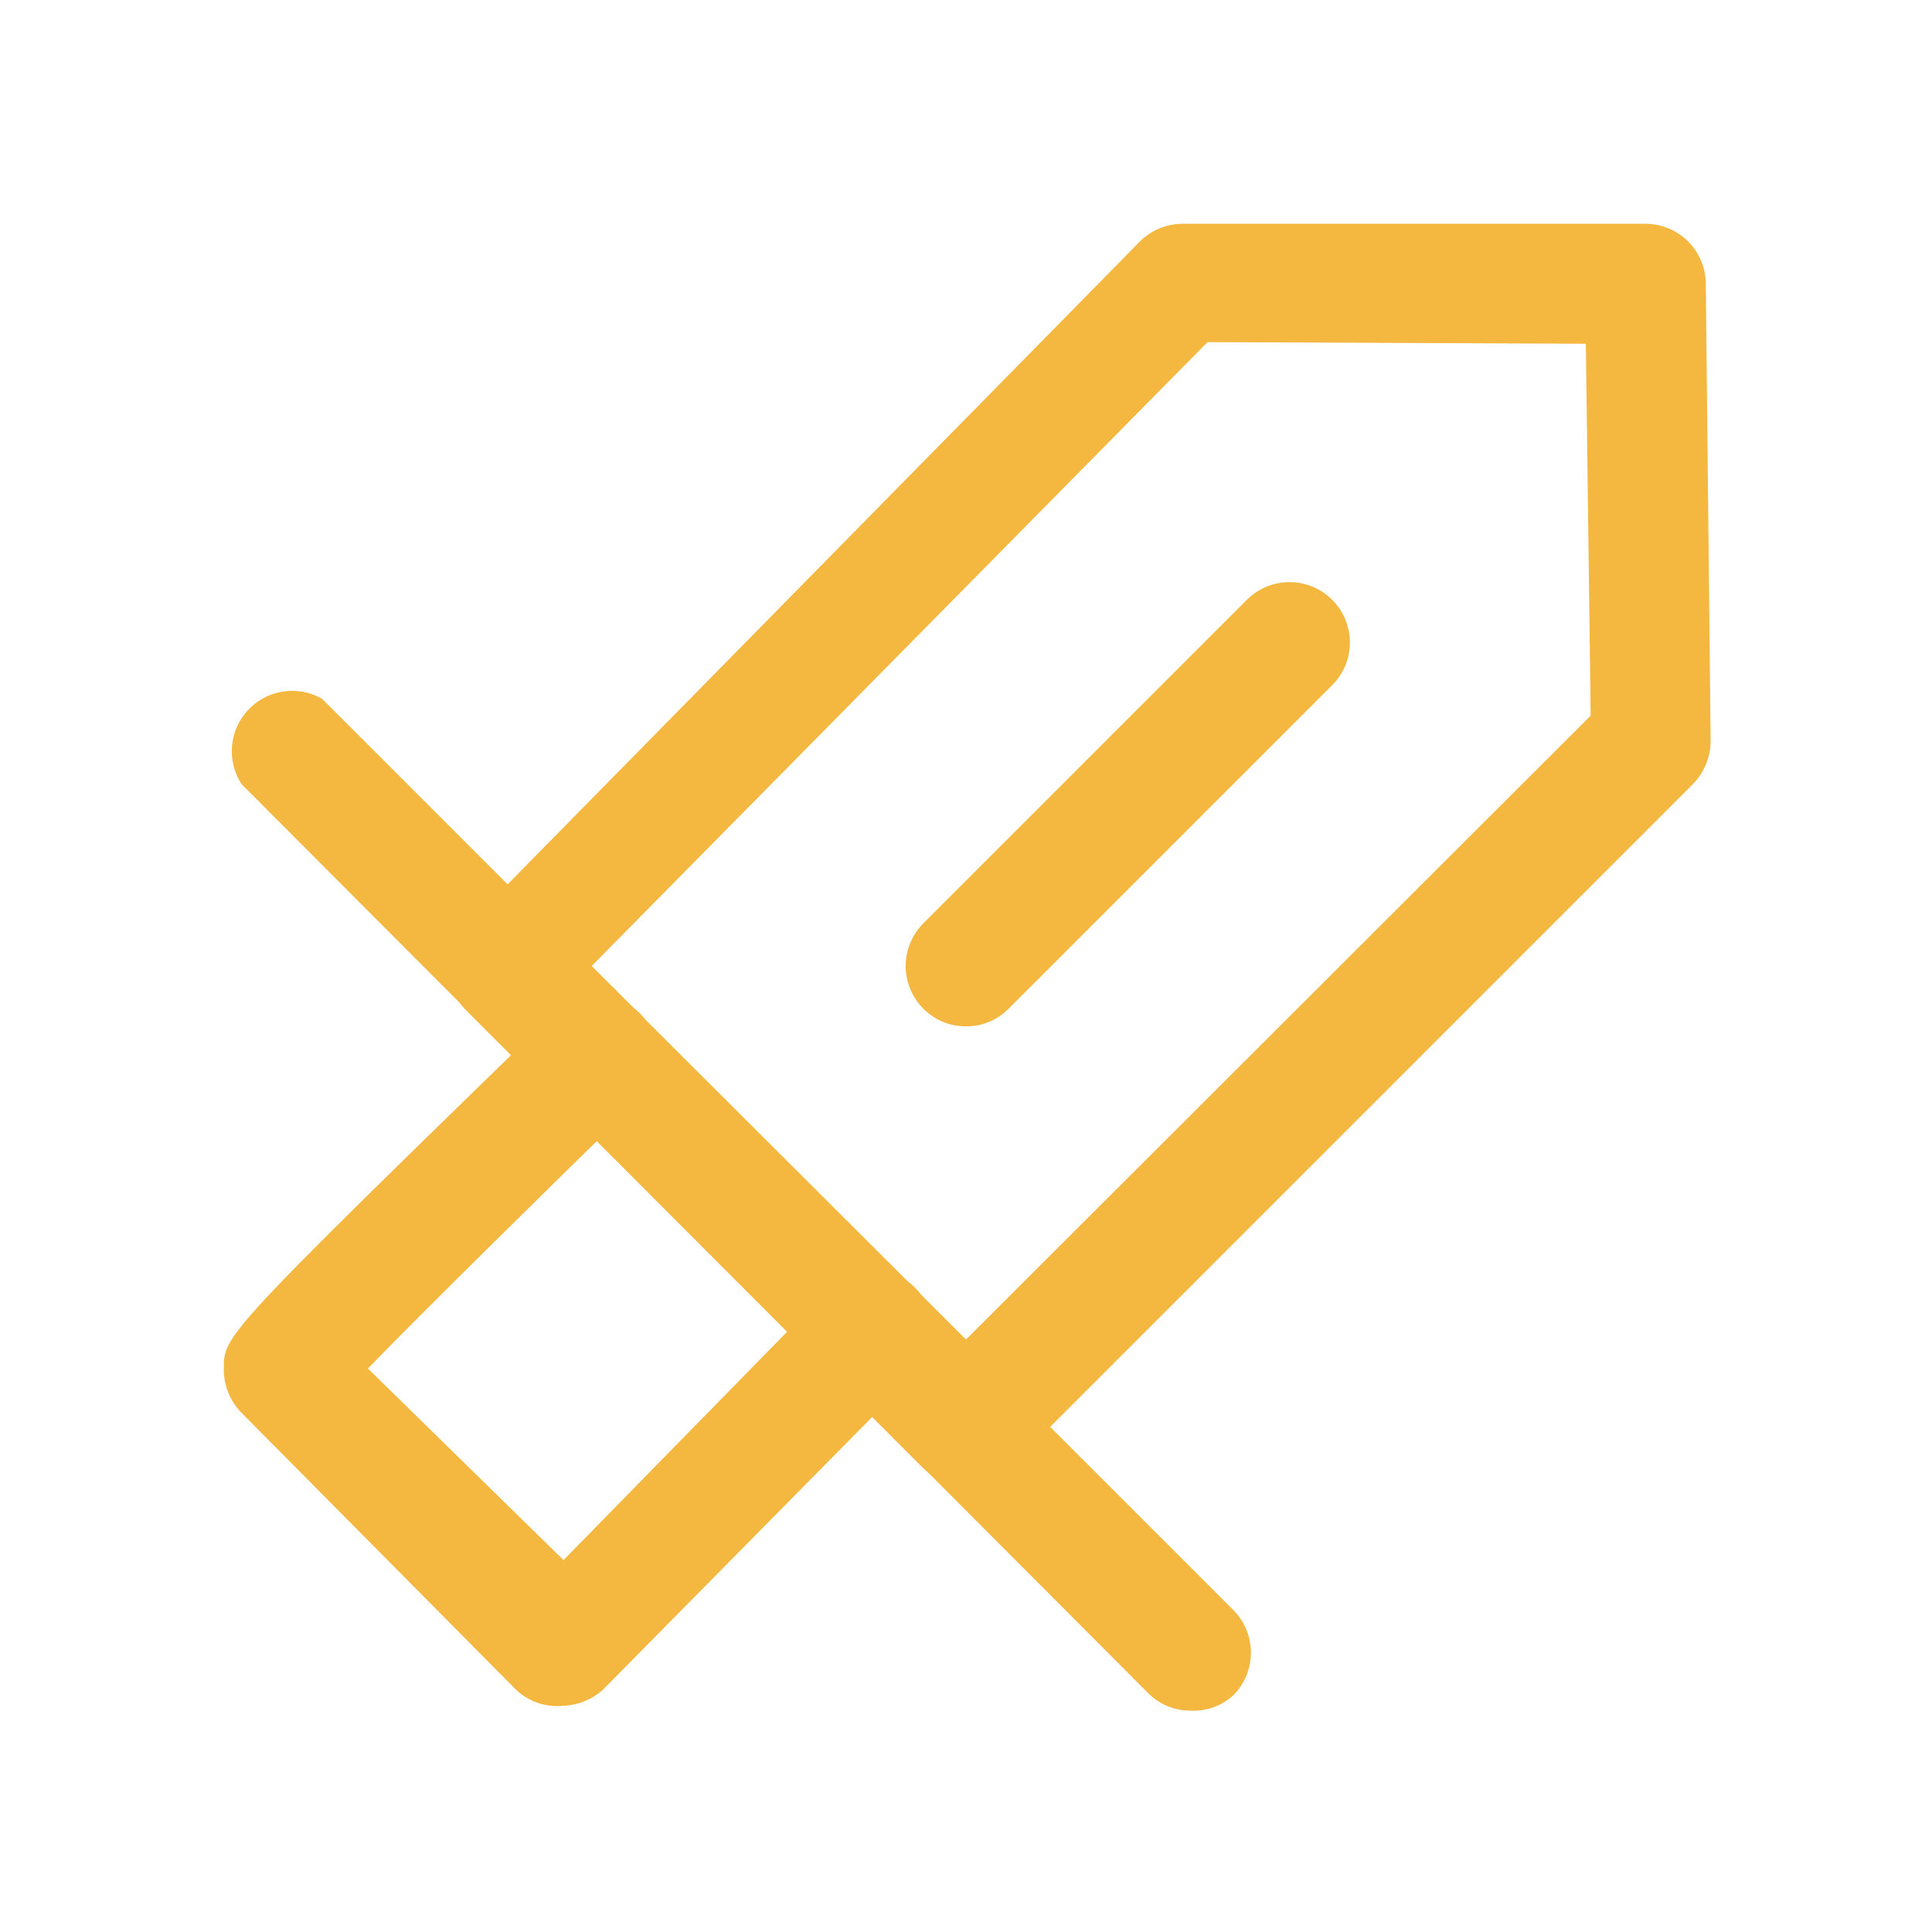 <svg width="72" height="72" viewBox="0 0 72 72" fill="none" xmlns="http://www.w3.org/2000/svg">
<path d="M36 55.38C35.406 55.367 34.839 55.132 34.41 54.72L17.31 37.59C16.935 37.181 16.727 36.645 16.727 36.09C16.727 35.535 16.935 34.999 17.31 34.59L42.48 9C42.902 8.578 43.474 8.341 44.07 8.34H61.32C61.912 8.34 62.479 8.573 62.901 8.988C63.322 9.404 63.562 9.969 63.57 10.56L63.75 27.6C63.751 28.206 63.514 28.788 63.09 29.22L37.56 54.75C37.141 55.154 36.582 55.38 36 55.38V55.38ZM22.05 36L36 49.92L59.28 26.67L59.1 12.81L45 12.75L22.05 36Z" fill="#F4B740"/>
<path d="M44.37 63.75C44.074 63.752 43.782 63.694 43.508 63.581C43.235 63.467 42.988 63.3 42.78 63.09L9 29.22C8.726 28.797 8.602 28.295 8.647 27.793C8.693 27.291 8.905 26.819 9.251 26.452C9.597 26.085 10.056 25.846 10.554 25.771C11.053 25.696 11.562 25.791 12 26.04L45.96 60C46.381 60.422 46.618 60.994 46.618 61.59C46.618 62.186 46.381 62.758 45.96 63.18C45.746 63.376 45.495 63.527 45.222 63.625C44.949 63.722 44.66 63.765 44.37 63.75V63.75Z" fill="#F4B740"/>
<path d="M21 63.57C20.686 63.602 20.369 63.569 20.069 63.47C19.77 63.372 19.494 63.212 19.26 63L9 52.65C8.787 52.432 8.618 52.175 8.505 51.891C8.392 51.608 8.336 51.305 8.34 51C8.34 49.77 8.34 49.74 20.67 37.74C21.1 37.322 21.678 37.093 22.277 37.101C22.876 37.109 23.447 37.356 23.865 37.785C24.283 38.215 24.513 38.793 24.504 39.392C24.496 39.991 24.25 40.562 23.82 40.98C19.98 44.73 15.78 48.87 13.71 51L21 58.14L30.93 48C31.137 47.788 31.384 47.619 31.657 47.504C31.93 47.389 32.224 47.33 32.52 47.33C32.816 47.33 33.11 47.389 33.383 47.504C33.656 47.619 33.903 47.788 34.11 48C34.531 48.422 34.768 48.994 34.768 49.59C34.768 50.187 34.531 50.758 34.11 51.18L22.44 63C22.037 63.346 21.53 63.547 21 63.57Z" fill="#F4B740"/>
<path d="M36 38.25C35.704 38.251 35.411 38.194 35.138 38.08C34.865 37.967 34.618 37.8 34.41 37.59C33.989 37.168 33.752 36.596 33.752 36C33.752 35.404 33.989 34.832 34.41 34.41L46.41 22.41C46.616 22.189 46.864 22.012 47.14 21.889C47.416 21.766 47.714 21.7 48.016 21.694C48.319 21.689 48.619 21.744 48.899 21.858C49.179 21.971 49.434 22.139 49.647 22.353C49.861 22.567 50.029 22.821 50.142 23.101C50.255 23.381 50.311 23.681 50.306 23.983C50.3 24.286 50.234 24.584 50.111 24.86C49.988 25.136 49.811 25.384 49.59 25.59L37.59 37.59C37.382 37.8 37.135 37.967 36.862 38.08C36.589 38.194 36.296 38.251 36 38.25V38.25Z" fill="#F4B740"/>
</svg>
